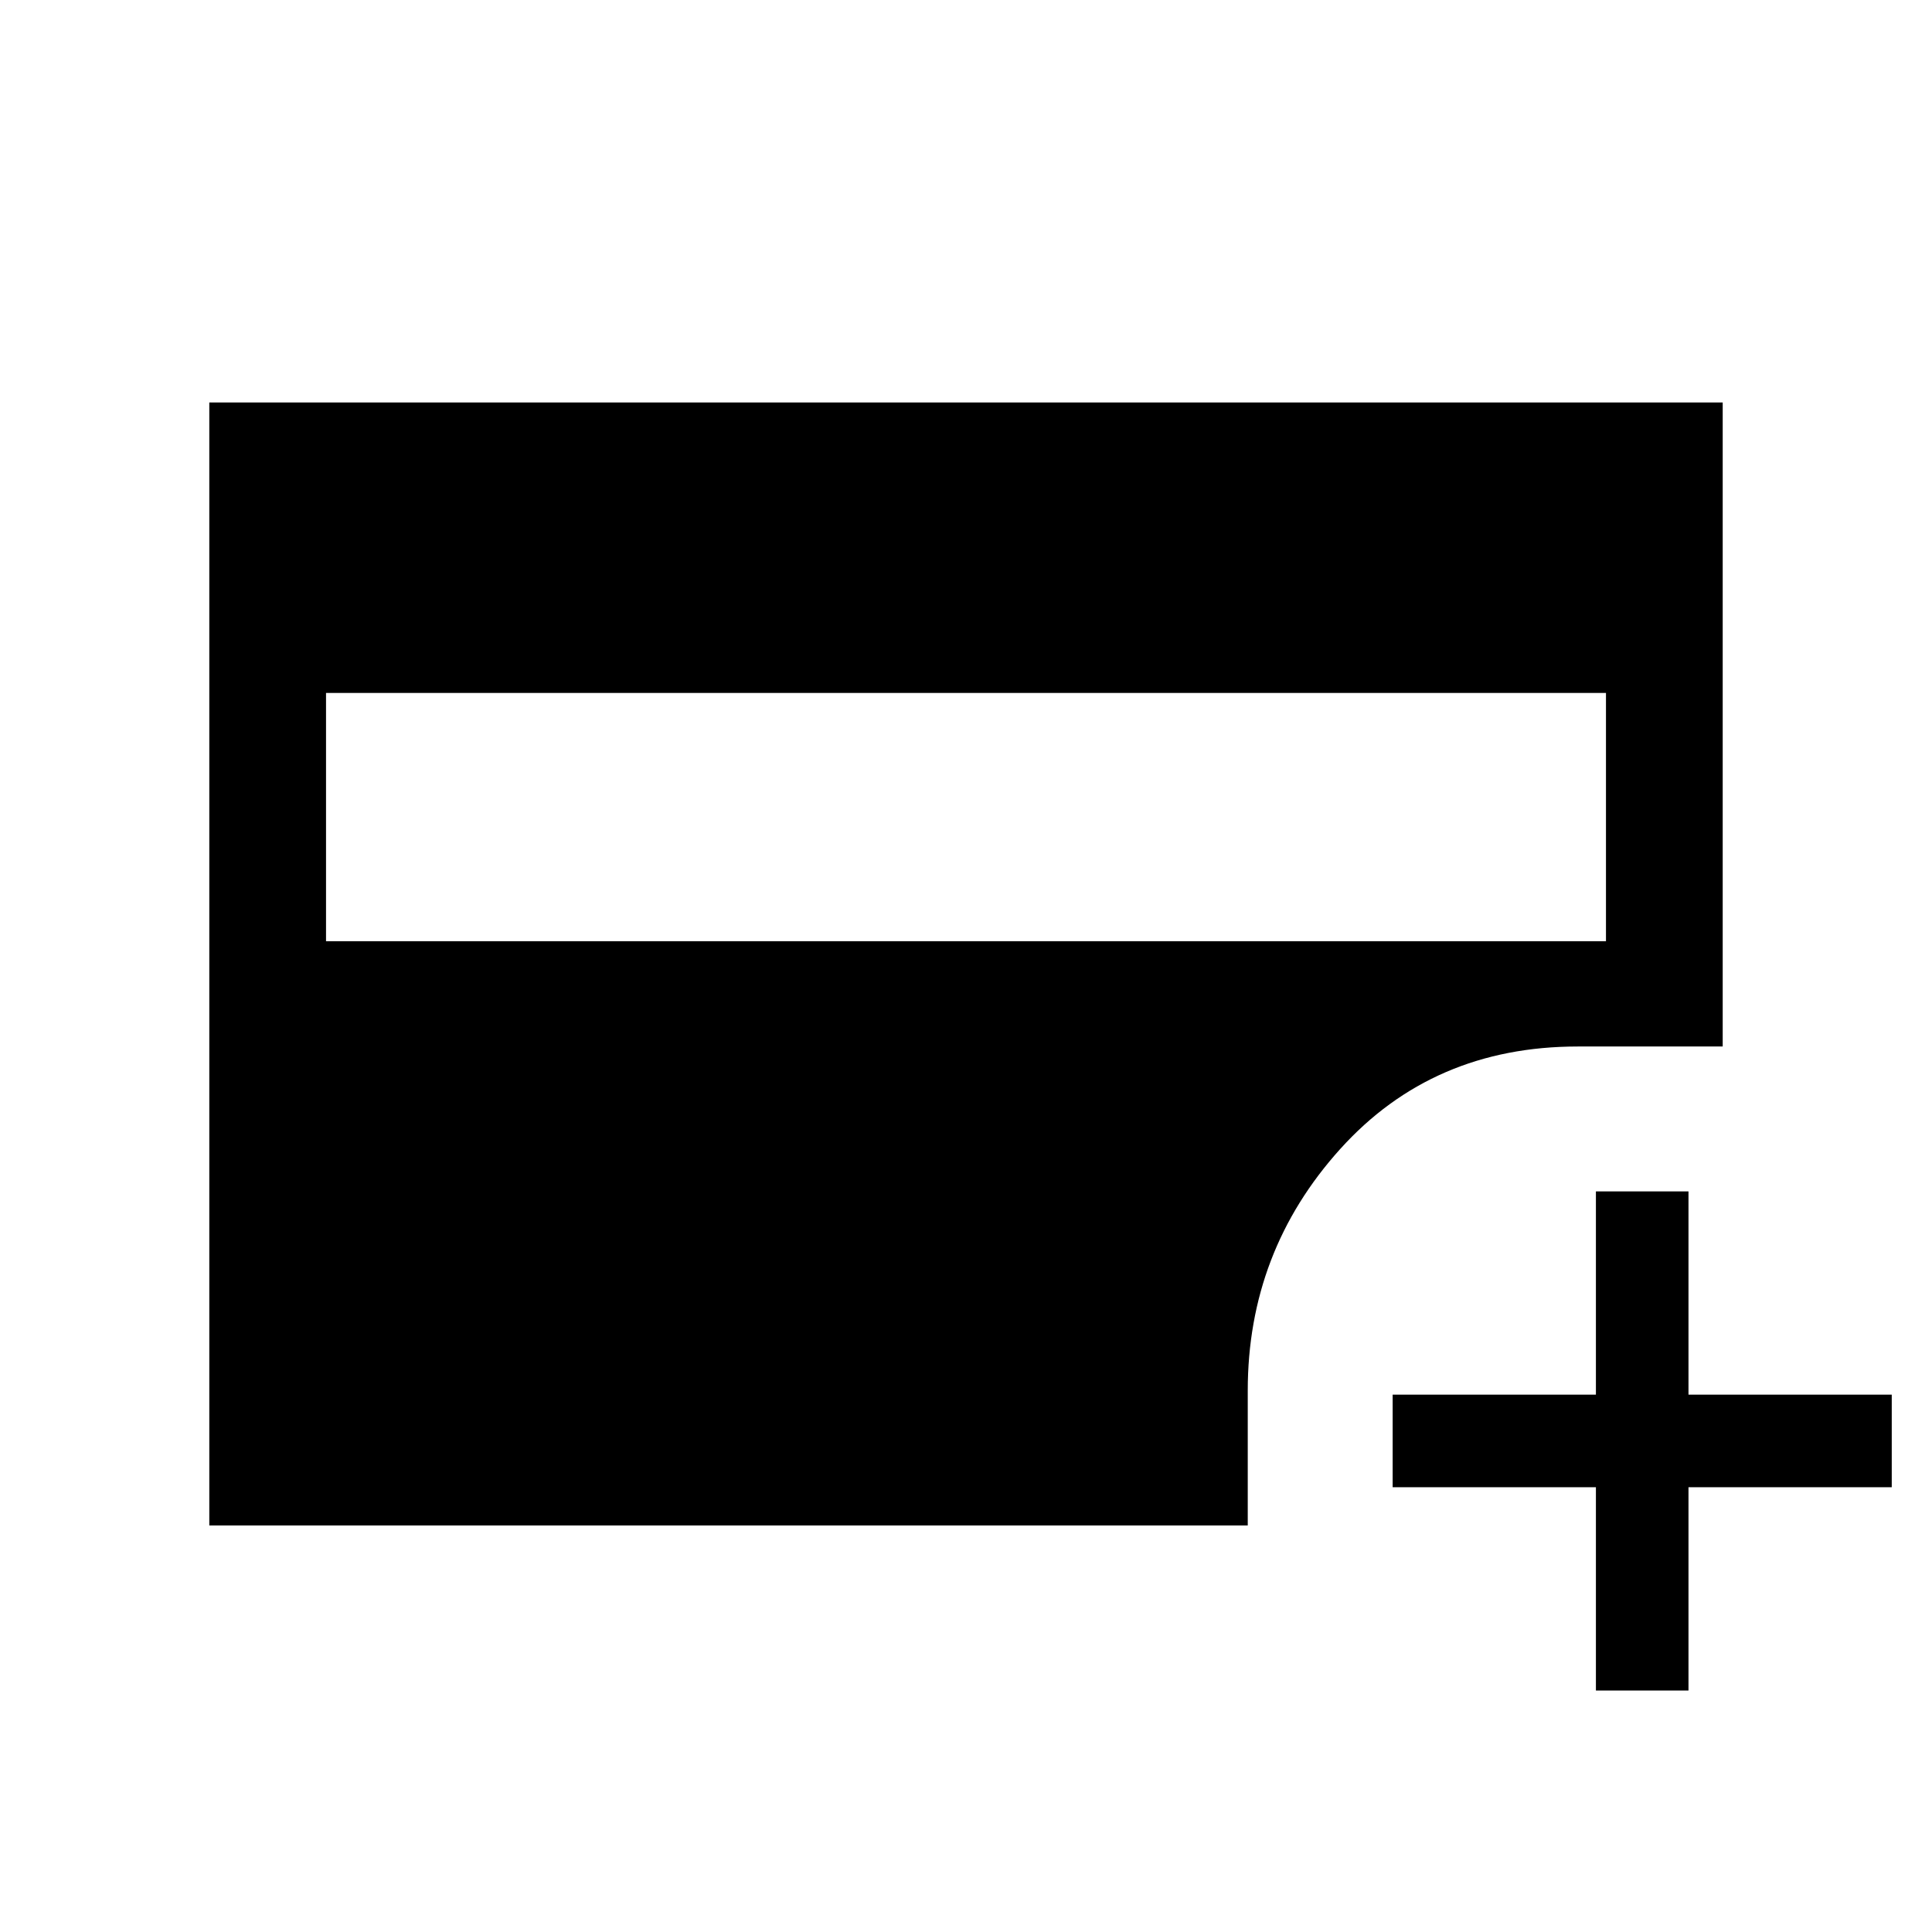 <svg xmlns="http://www.w3.org/2000/svg" height="20" viewBox="0 -960 960 960" width="20"><path d="M162-492.31h636v-123.38H162v123.38ZM793-120v-101H692v-46h101v-101h46v101h101v46H839v101h-46Zm-689-82v-558h752v320h-72q-72.12 0-118.06 50.94T620-269v67H104Z"/></svg>